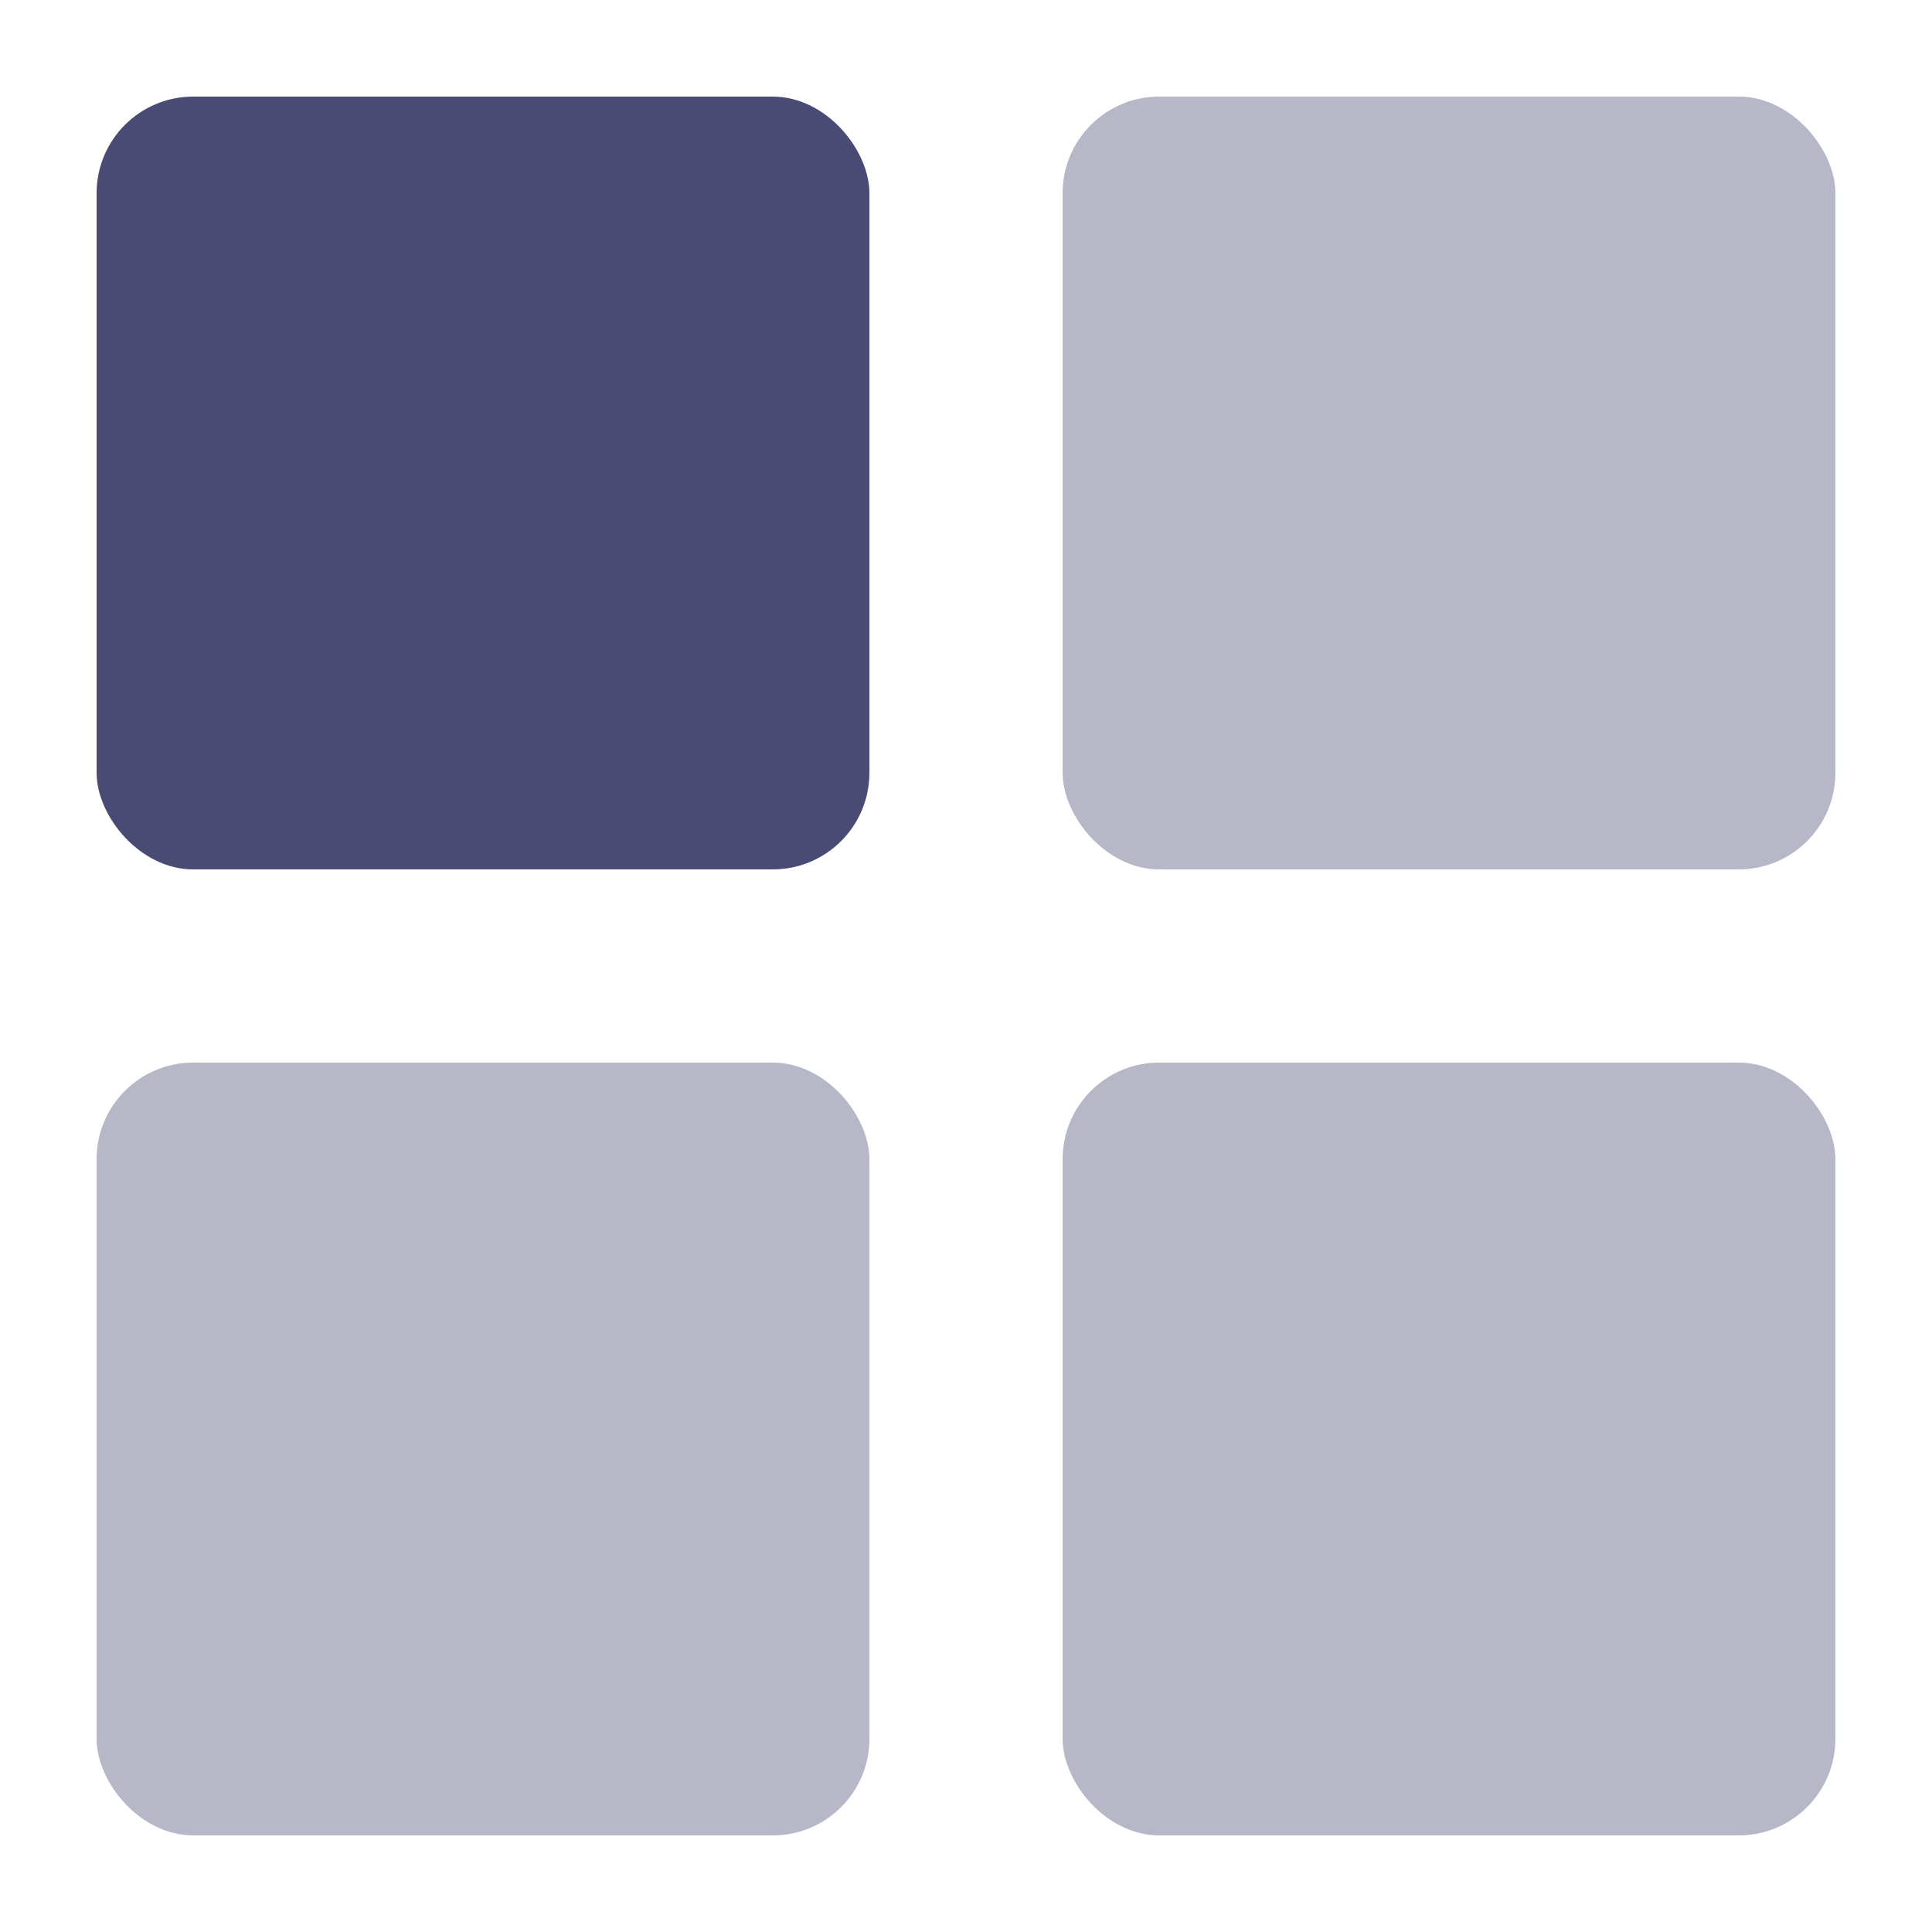 <svg id="左选单icon" xmlns="http://www.w3.org/2000/svg" width="20" height="20" viewBox="0 0 20 20">
    <rect id="Rectangle_2002" data-name="Rectangle 2002" width="8" height="8" rx="1" transform="translate(1 1)" style="fill:#494b74"/>
    <rect id="Rectangle_2005" data-name="Rectangle 2005" style="fill:#494b74;opacity:.4" width="8" height="8" rx="1" transform="translate(1 11)"/>
    <rect id="Rectangle_2003" data-name="Rectangle 2003" style="fill:#494b74;opacity:.4" width="8" height="8" rx="1" transform="translate(11 1)"/>
    <rect id="Rectangle_2004" data-name="Rectangle 2004" style="fill:#494b74;opacity:.4" width="8" height="8" rx="1" transform="translate(11 11)"/>
</svg>
